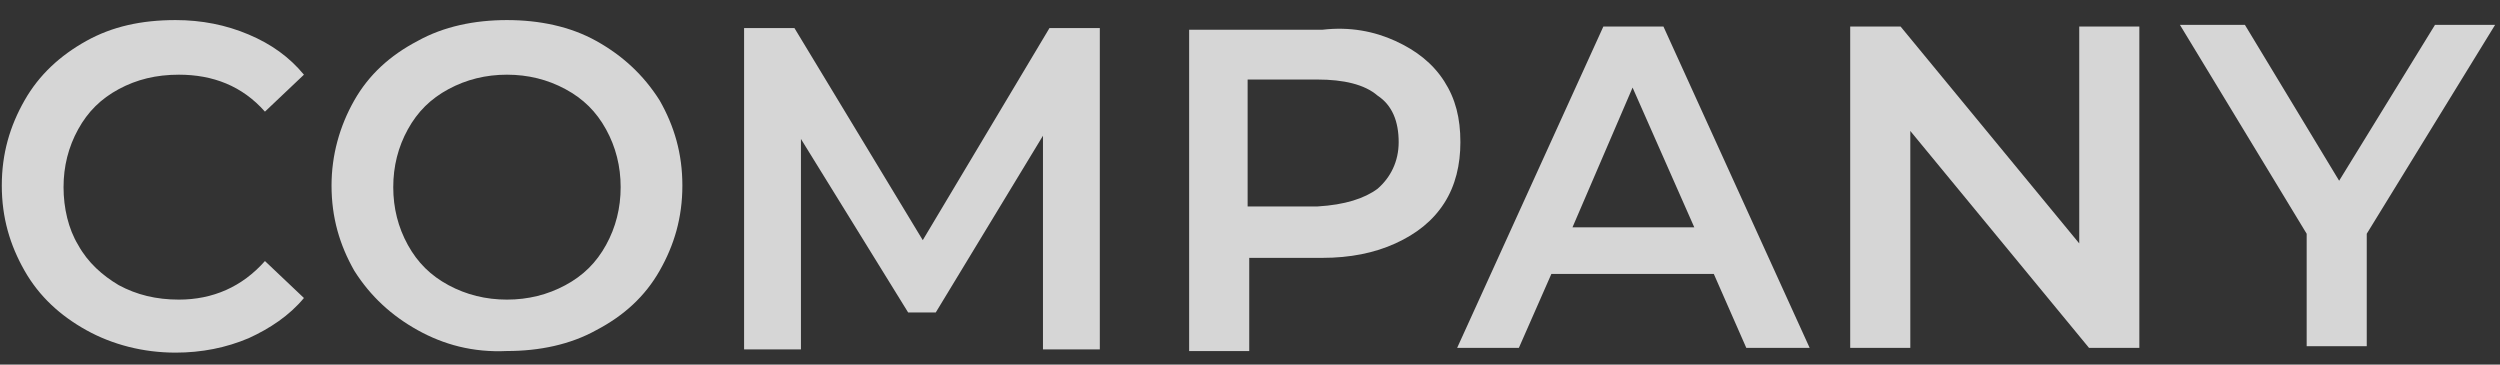 <svg width="96" height="14" viewBox="0 0 96 14" fill="none" xmlns="http://www.w3.org/2000/svg">
<rect x="0" y="0" width="96" height="14" fill="#333333" stroke="none"/>
<path d="M3.313 12.677C2.315 12.122 1.504 11.382 0.943 10.395C0.381 9.407 0.069 8.359 0.069 7.125C0.069 5.891 0.381 4.842 0.943 3.855C1.504 2.868 2.315 2.128 3.313 1.573C4.311 1.017 5.433 0.771 6.743 0.771C7.741 0.771 8.677 0.956 9.55 1.326C10.423 1.696 11.109 2.189 11.671 2.868L10.174 4.287C9.301 3.3 8.178 2.868 6.868 2.868C5.995 2.868 5.246 3.053 4.56 3.423C3.874 3.793 3.375 4.287 3.001 4.966C2.627 5.644 2.44 6.385 2.44 7.187C2.44 7.989 2.627 8.791 3.001 9.407C3.375 10.086 3.937 10.58 4.56 10.95C5.246 11.32 5.995 11.505 6.868 11.505C8.178 11.505 9.301 11.011 10.174 10.024L11.671 11.443C11.109 12.122 10.361 12.615 9.55 12.986C8.677 13.356 7.741 13.541 6.743 13.541C5.496 13.541 4.311 13.232 3.313 12.677Z" fill="white" fill-opacity="0.8"/>
<path d="M16.037 12.677C15.039 12.122 14.228 11.382 13.604 10.395C13.043 9.407 12.731 8.359 12.731 7.125C12.731 5.953 13.043 4.842 13.604 3.855C14.165 2.868 14.976 2.128 16.037 1.573C17.035 1.017 18.22 0.771 19.467 0.771C20.715 0.771 21.9 1.017 22.898 1.573C23.895 2.128 24.706 2.868 25.33 3.855C25.892 4.842 26.203 5.891 26.203 7.125C26.203 8.359 25.892 9.407 25.33 10.395C24.769 11.382 23.958 12.122 22.898 12.677C21.9 13.232 20.715 13.479 19.467 13.479C18.157 13.541 17.035 13.232 16.037 12.677ZM21.712 10.95C22.399 10.58 22.898 10.086 23.272 9.407C23.646 8.729 23.833 7.989 23.833 7.187C23.833 6.385 23.646 5.644 23.272 4.966C22.898 4.287 22.399 3.793 21.712 3.423C21.026 3.053 20.278 2.868 19.467 2.868C18.656 2.868 17.908 3.053 17.222 3.423C16.536 3.793 16.037 4.287 15.662 4.966C15.288 5.644 15.101 6.385 15.101 7.187C15.101 7.989 15.288 8.729 15.662 9.407C16.037 10.086 16.536 10.58 17.222 10.95C17.908 11.32 18.656 11.505 19.467 11.505C20.278 11.505 21.026 11.32 21.712 10.95Z" fill="white" fill-opacity="0.8"/>
<path d="M40.05 13.356V5.212L35.933 11.999H34.873L30.756 5.336V13.418H28.573V1.079H30.507L35.434 9.222L40.299 1.079H42.233V13.418H40.05V13.356Z" fill="white" fill-opacity="0.8"/>
<path d="M53.584 1.573C54.395 1.944 55.019 2.437 55.456 3.116C55.892 3.794 56.079 4.535 56.079 5.46C56.079 6.324 55.892 7.126 55.456 7.804C55.019 8.483 54.395 8.977 53.584 9.347C52.774 9.717 51.838 9.902 50.778 9.902H47.971V13.48H45.663V1.142H50.778C51.838 1.018 52.774 1.203 53.584 1.573ZM52.898 7.249C53.397 6.817 53.709 6.2 53.709 5.46C53.709 4.658 53.46 4.041 52.898 3.671C52.399 3.239 51.589 3.054 50.591 3.054H47.909V7.928H50.591C51.651 7.866 52.399 7.619 52.898 7.249Z" fill="white" fill-opacity="0.8"/>
<path d="M65.81 10.519H59.573L58.325 13.357H55.955L61.569 1.019H63.876L69.49 13.357H67.057L65.81 10.519ZM65.061 8.73L62.691 3.363L60.383 8.73H65.061Z" fill="white" fill-opacity="0.8"/>
<path d="M82.151 1.019V13.357H80.217L73.356 5.029V13.357H71.048V1.019H72.982L79.843 9.347V1.019H82.151V1.019Z" fill="white" fill-opacity="0.8"/>
<path d="M90.883 8.976V13.294H88.576V8.976L83.71 0.956H86.205L89.823 6.94L93.503 0.956H95.811L90.883 8.976Z" fill="white" fill-opacity="0.8"/>
</svg>

